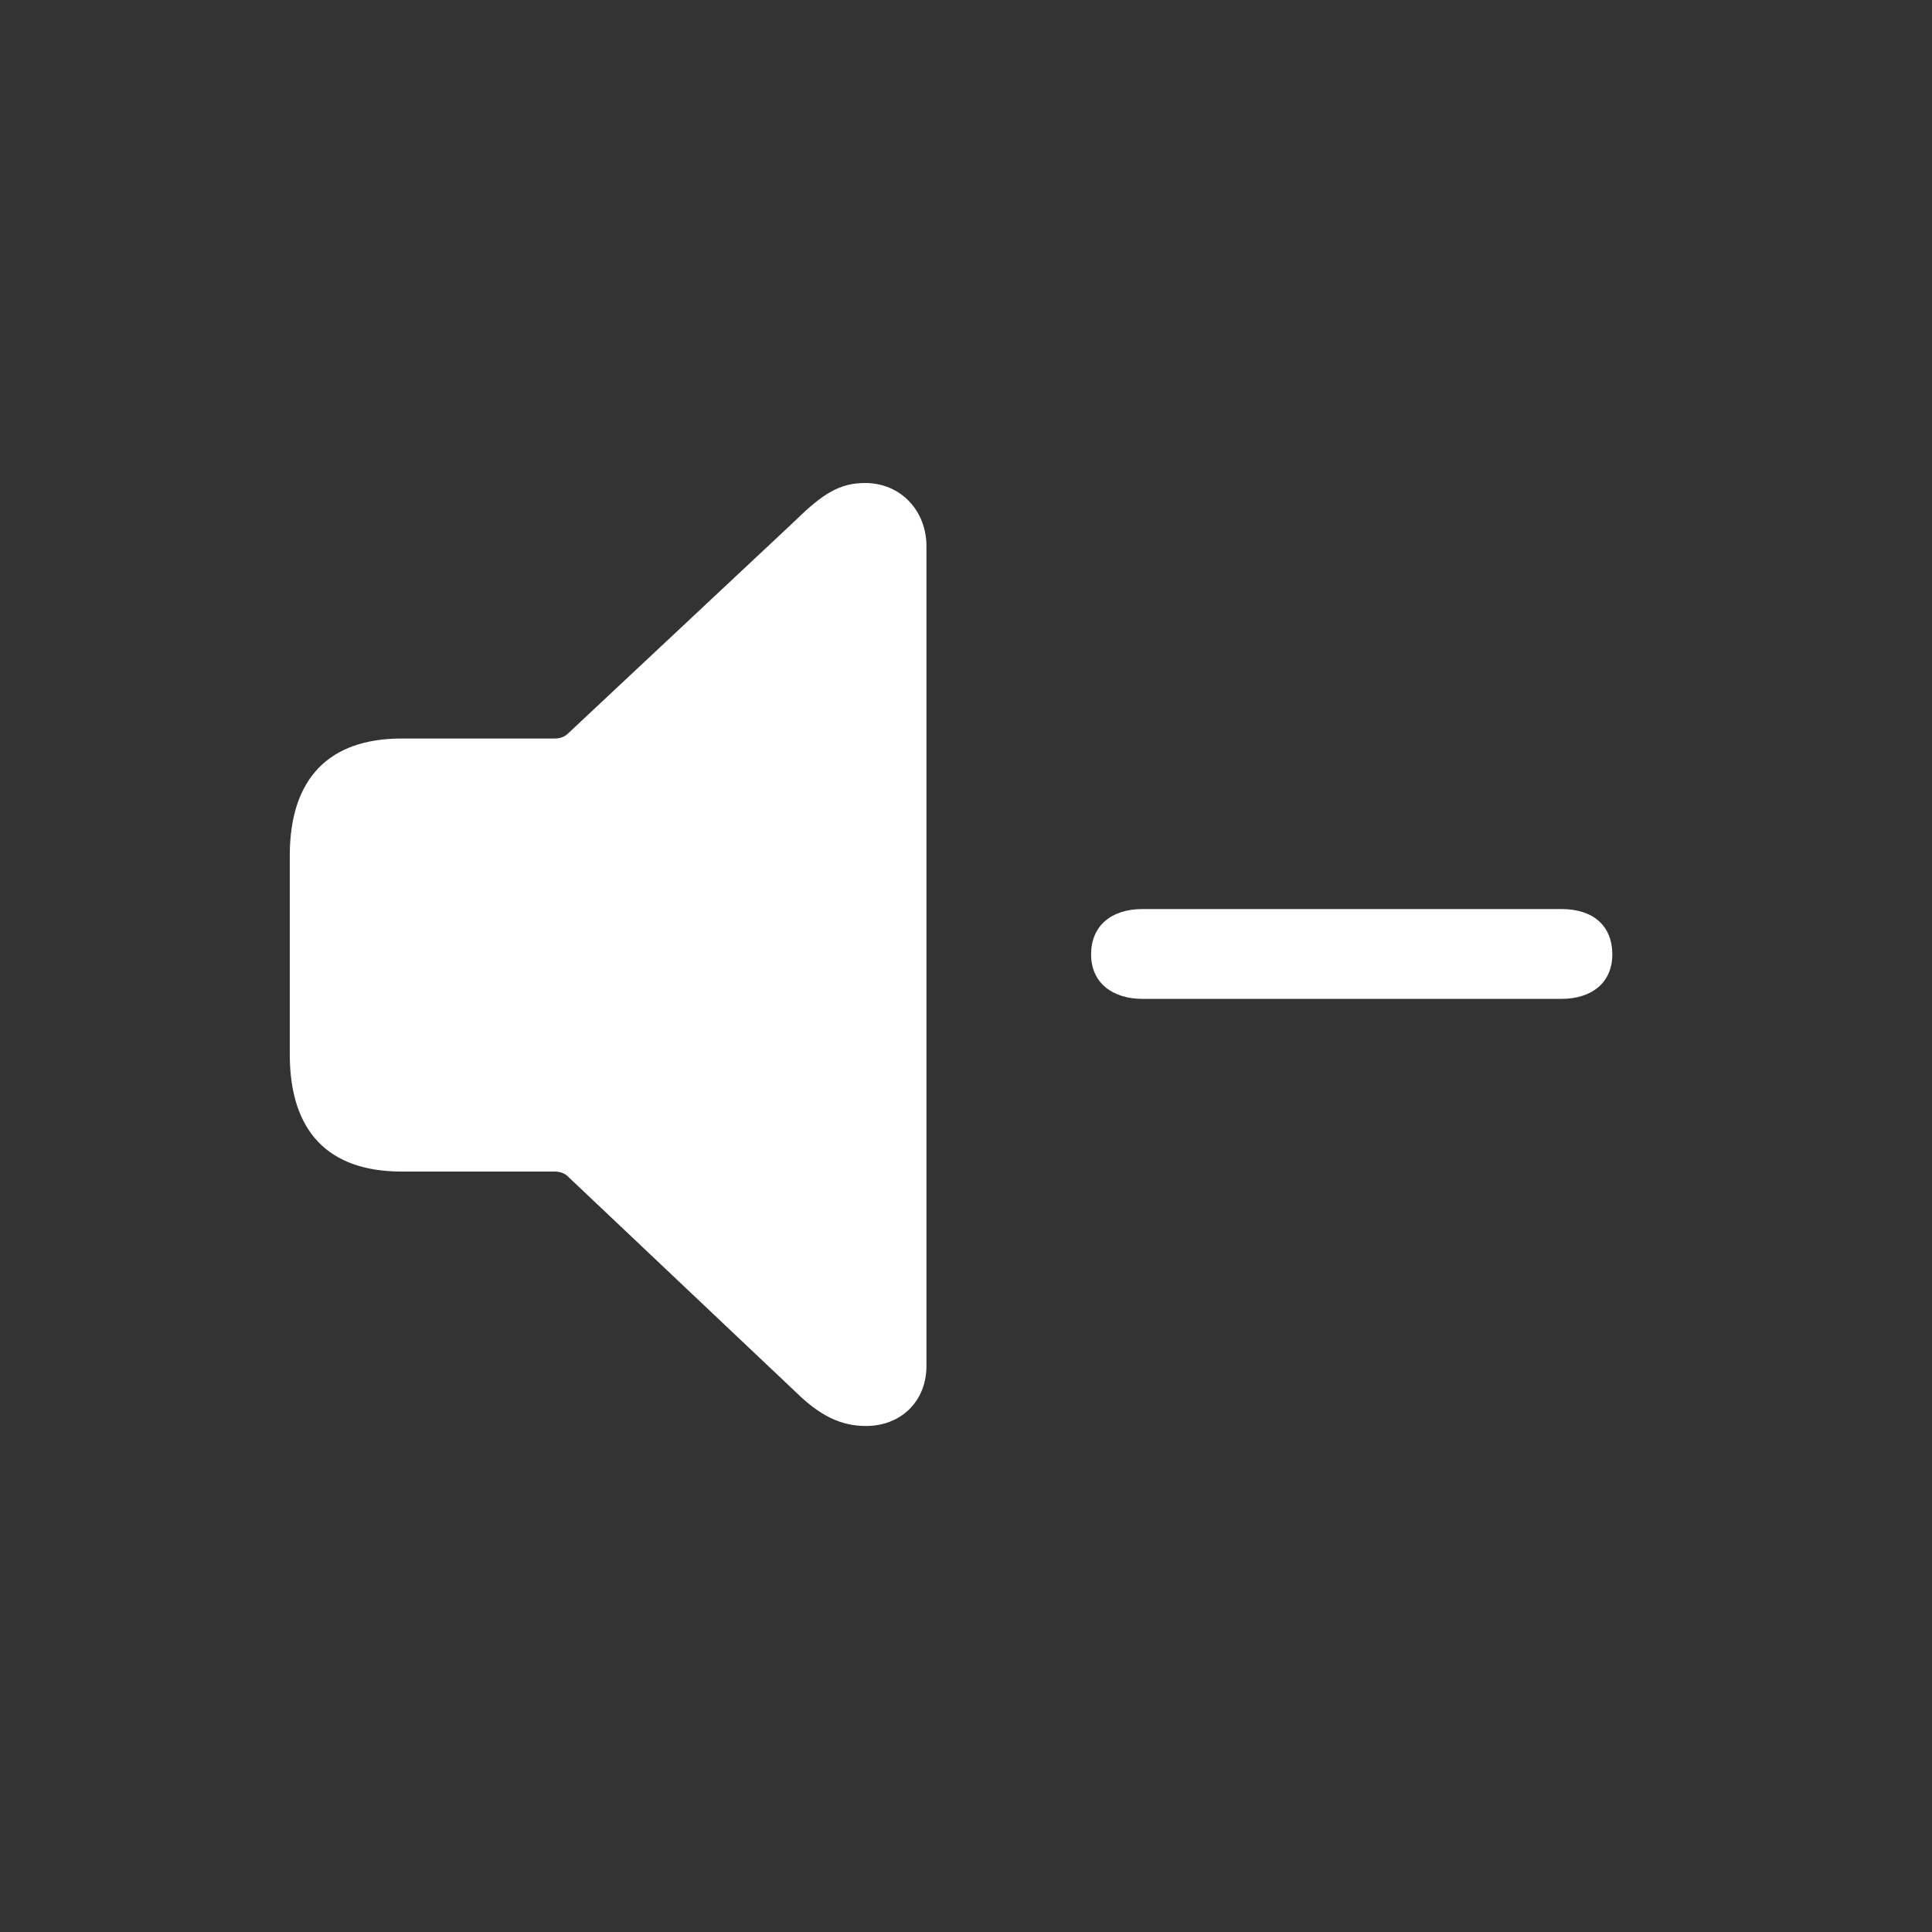 <svg width="80" height="80" viewBox="0 0 80 80" fill="none" xmlns="http://www.w3.org/2000/svg">
<rect x="0" y="0" width="80" height="80" fill="#333333" stroke="none"/>
<path d="M35.861 59.047C34.821 59.047 33.958 58.626 32.962 57.653L23.51 48.71C23.377 48.577 23.178 48.511 22.956 48.511H16.626C13.615 48.511 11.999 46.873 11.999 43.663V35.428C11.999 32.241 13.615 30.581 16.626 30.581H22.956C23.178 30.581 23.377 30.514 23.51 30.382L32.962 21.527C34.068 20.443 34.777 20 35.817 20C37.322 20 38.362 21.173 38.362 22.612V56.568C38.362 58.007 37.322 59.047 35.861 59.047ZM47.305 41.361C46.066 41.361 45.18 40.697 45.18 39.524C45.18 38.328 46.021 37.642 47.305 37.642H64.659C65.965 37.642 66.762 38.328 66.762 39.524C66.762 40.697 65.899 41.361 64.659 41.361H47.305Z" fill="white"/>
</svg>
